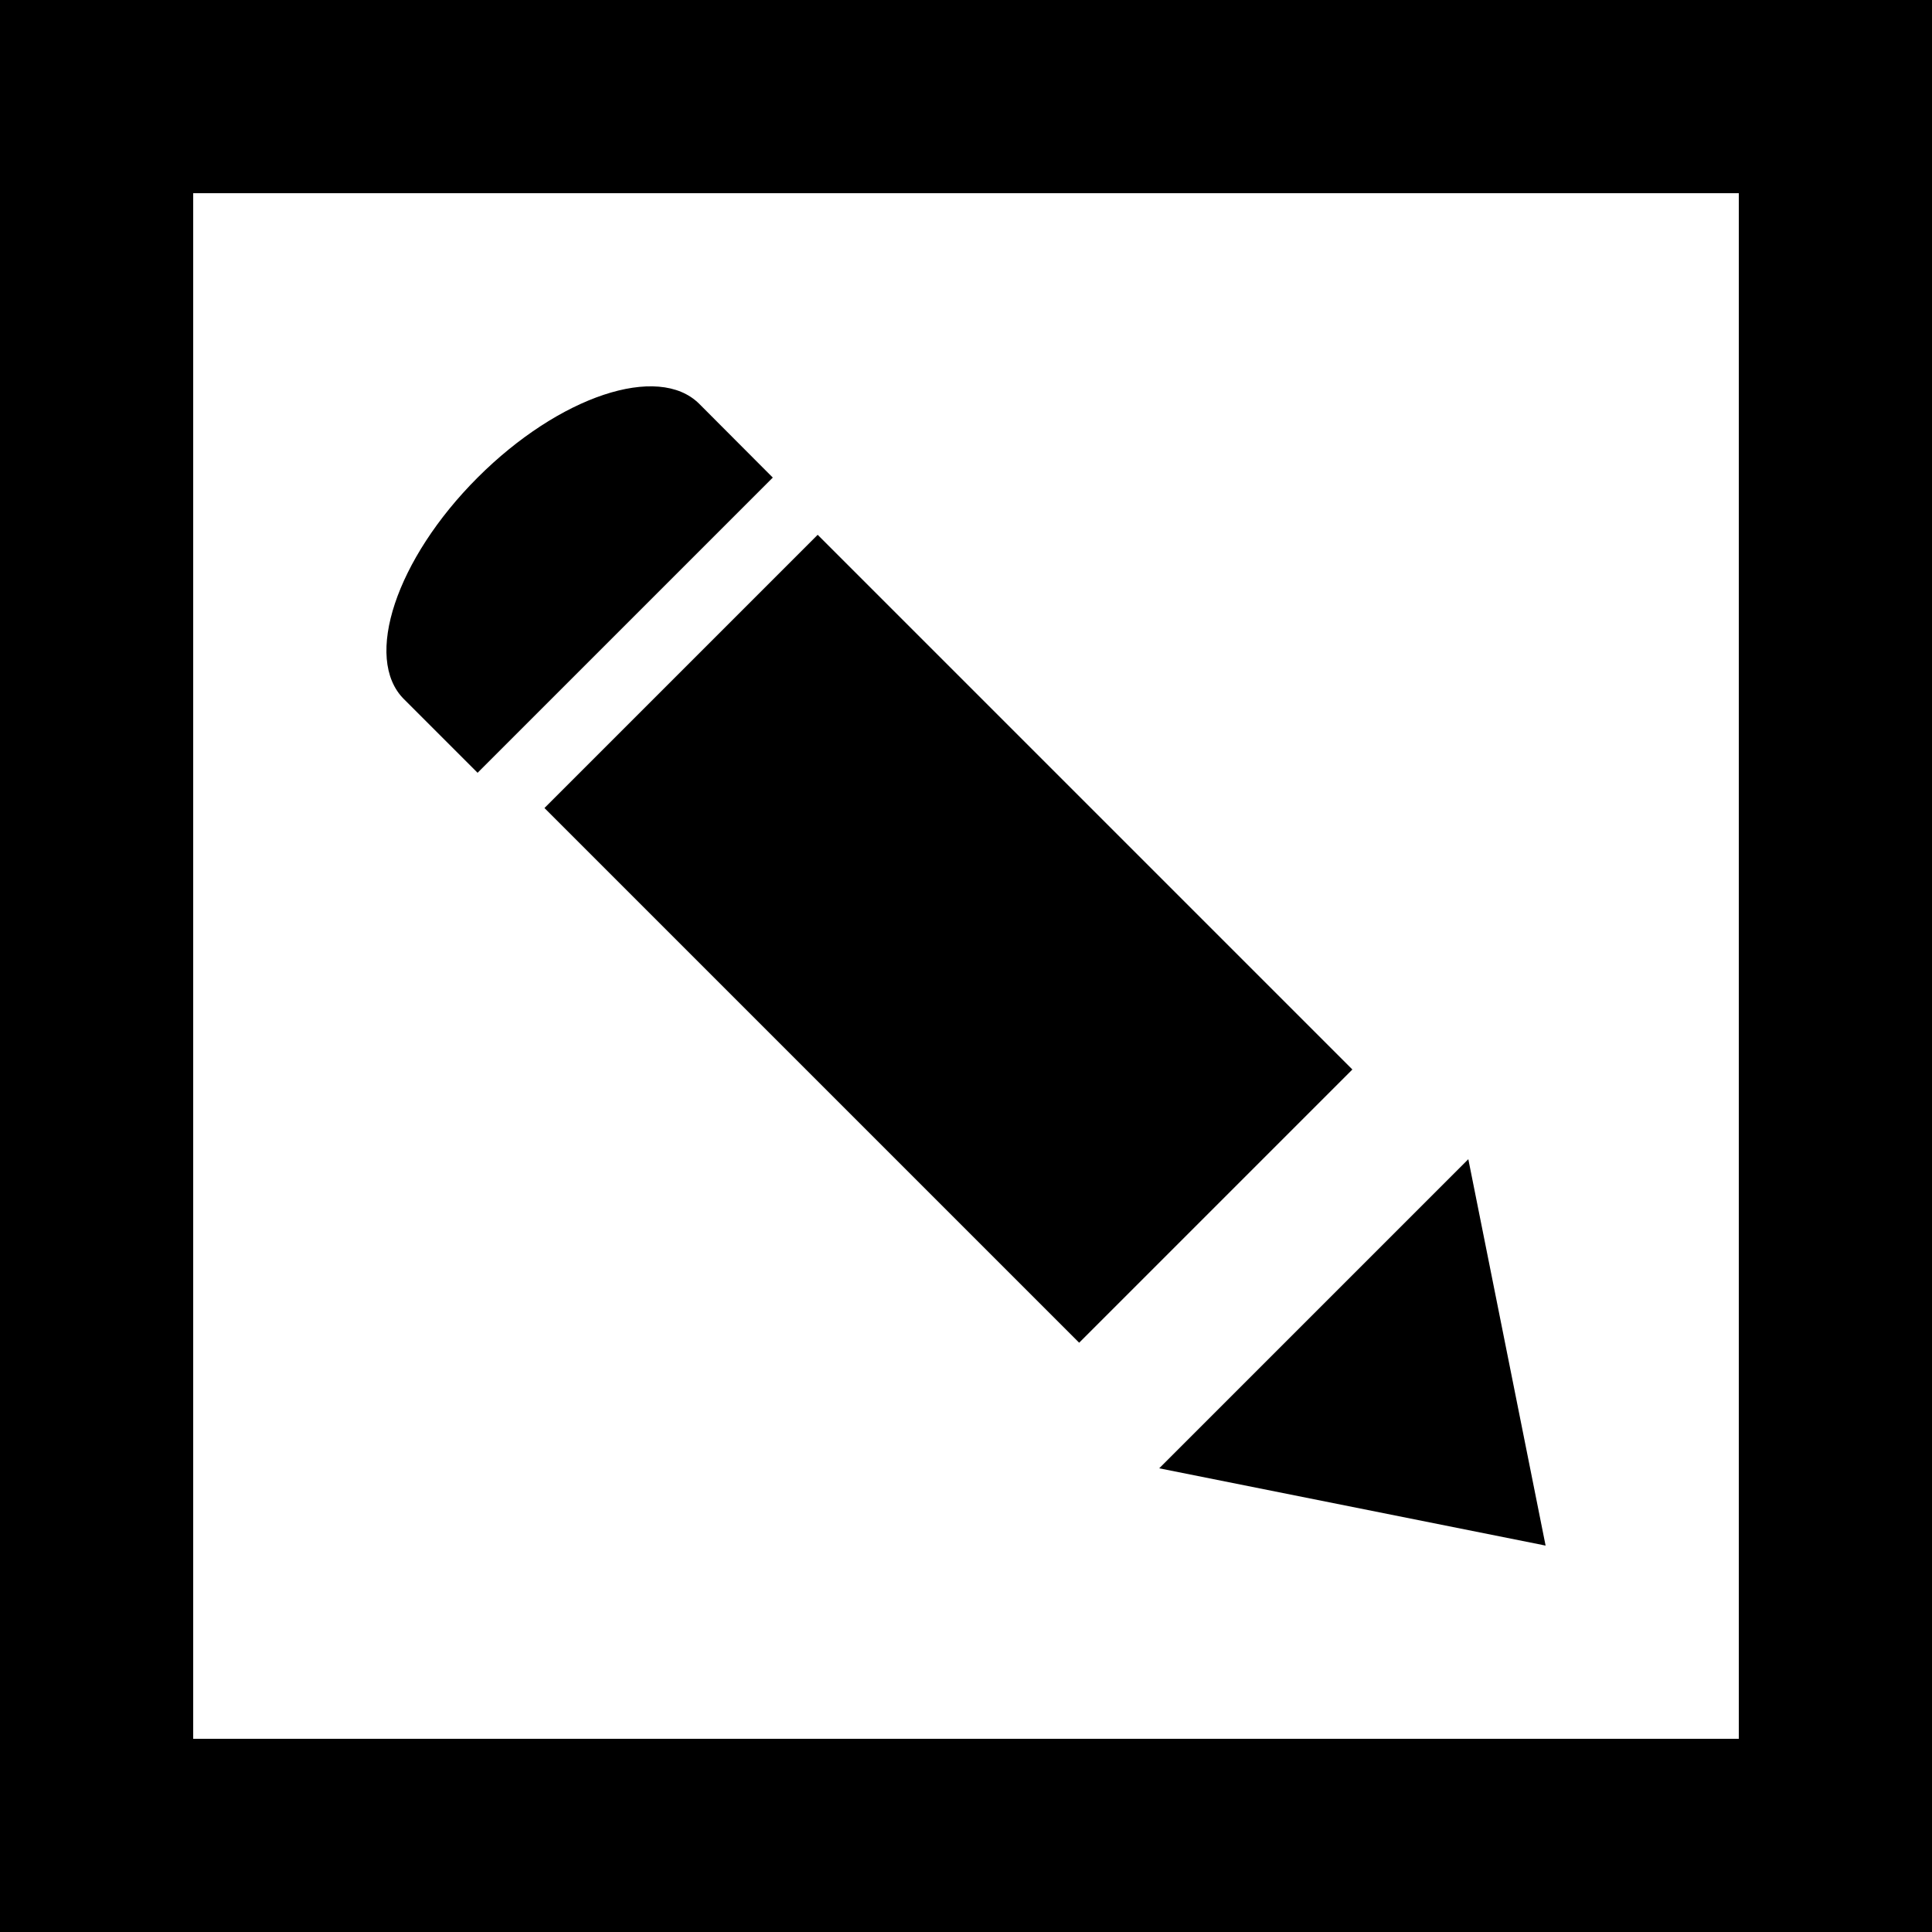 <?xml version="1.0" encoding="UTF-8"?>
<svg width="10px" height="10px" viewBox="0 0 10 10" version="1.1" xmlns="http://www.w3.org/2000/svg" xmlns:xlink="http://www.w3.org/1999/xlink" style="background: #FFFFFF;">
    <!-- Generator: Sketch 49.3 (51167) - http://www.bohemiancoding.com/sketch -->
    <title>Artboard</title>
    <desc>Created with Sketch.</desc>
    <defs></defs>
    <g id="Artboard" stroke="none" stroke-width="1" fill="none" fill-rule="evenodd">
        <rect id="Rectangle" stroke="#000000" x="0.5" y="0.5" width="9" height="9"></rect>
        <g id="Group" transform="translate(5, 5) scale(-1, 1) translate(-5, -5) translate(2, 2)" fill="#000000" fill-rule="nonzero">
            <path d="M5.528,0.472 C5.106,0.05 4.593,-0.121 4.381,0.09 L4,0.472 L5.528,2 L5.91,1.618 C6.12,1.407 5.95,0.894 5.528,0.472 Z" id="Shape"></path>
            <polygon id="Shape" points="0 6 2 5.6 0.4 4"></polygon>
            <rect id="Rectangle-path" transform="translate(3.091, 2.859) rotate(-135) translate(-3.091, -2.859) " x="2.091" y="0.902" width="2" height="3.914"></rect>
        </g>
    </g>
</svg>